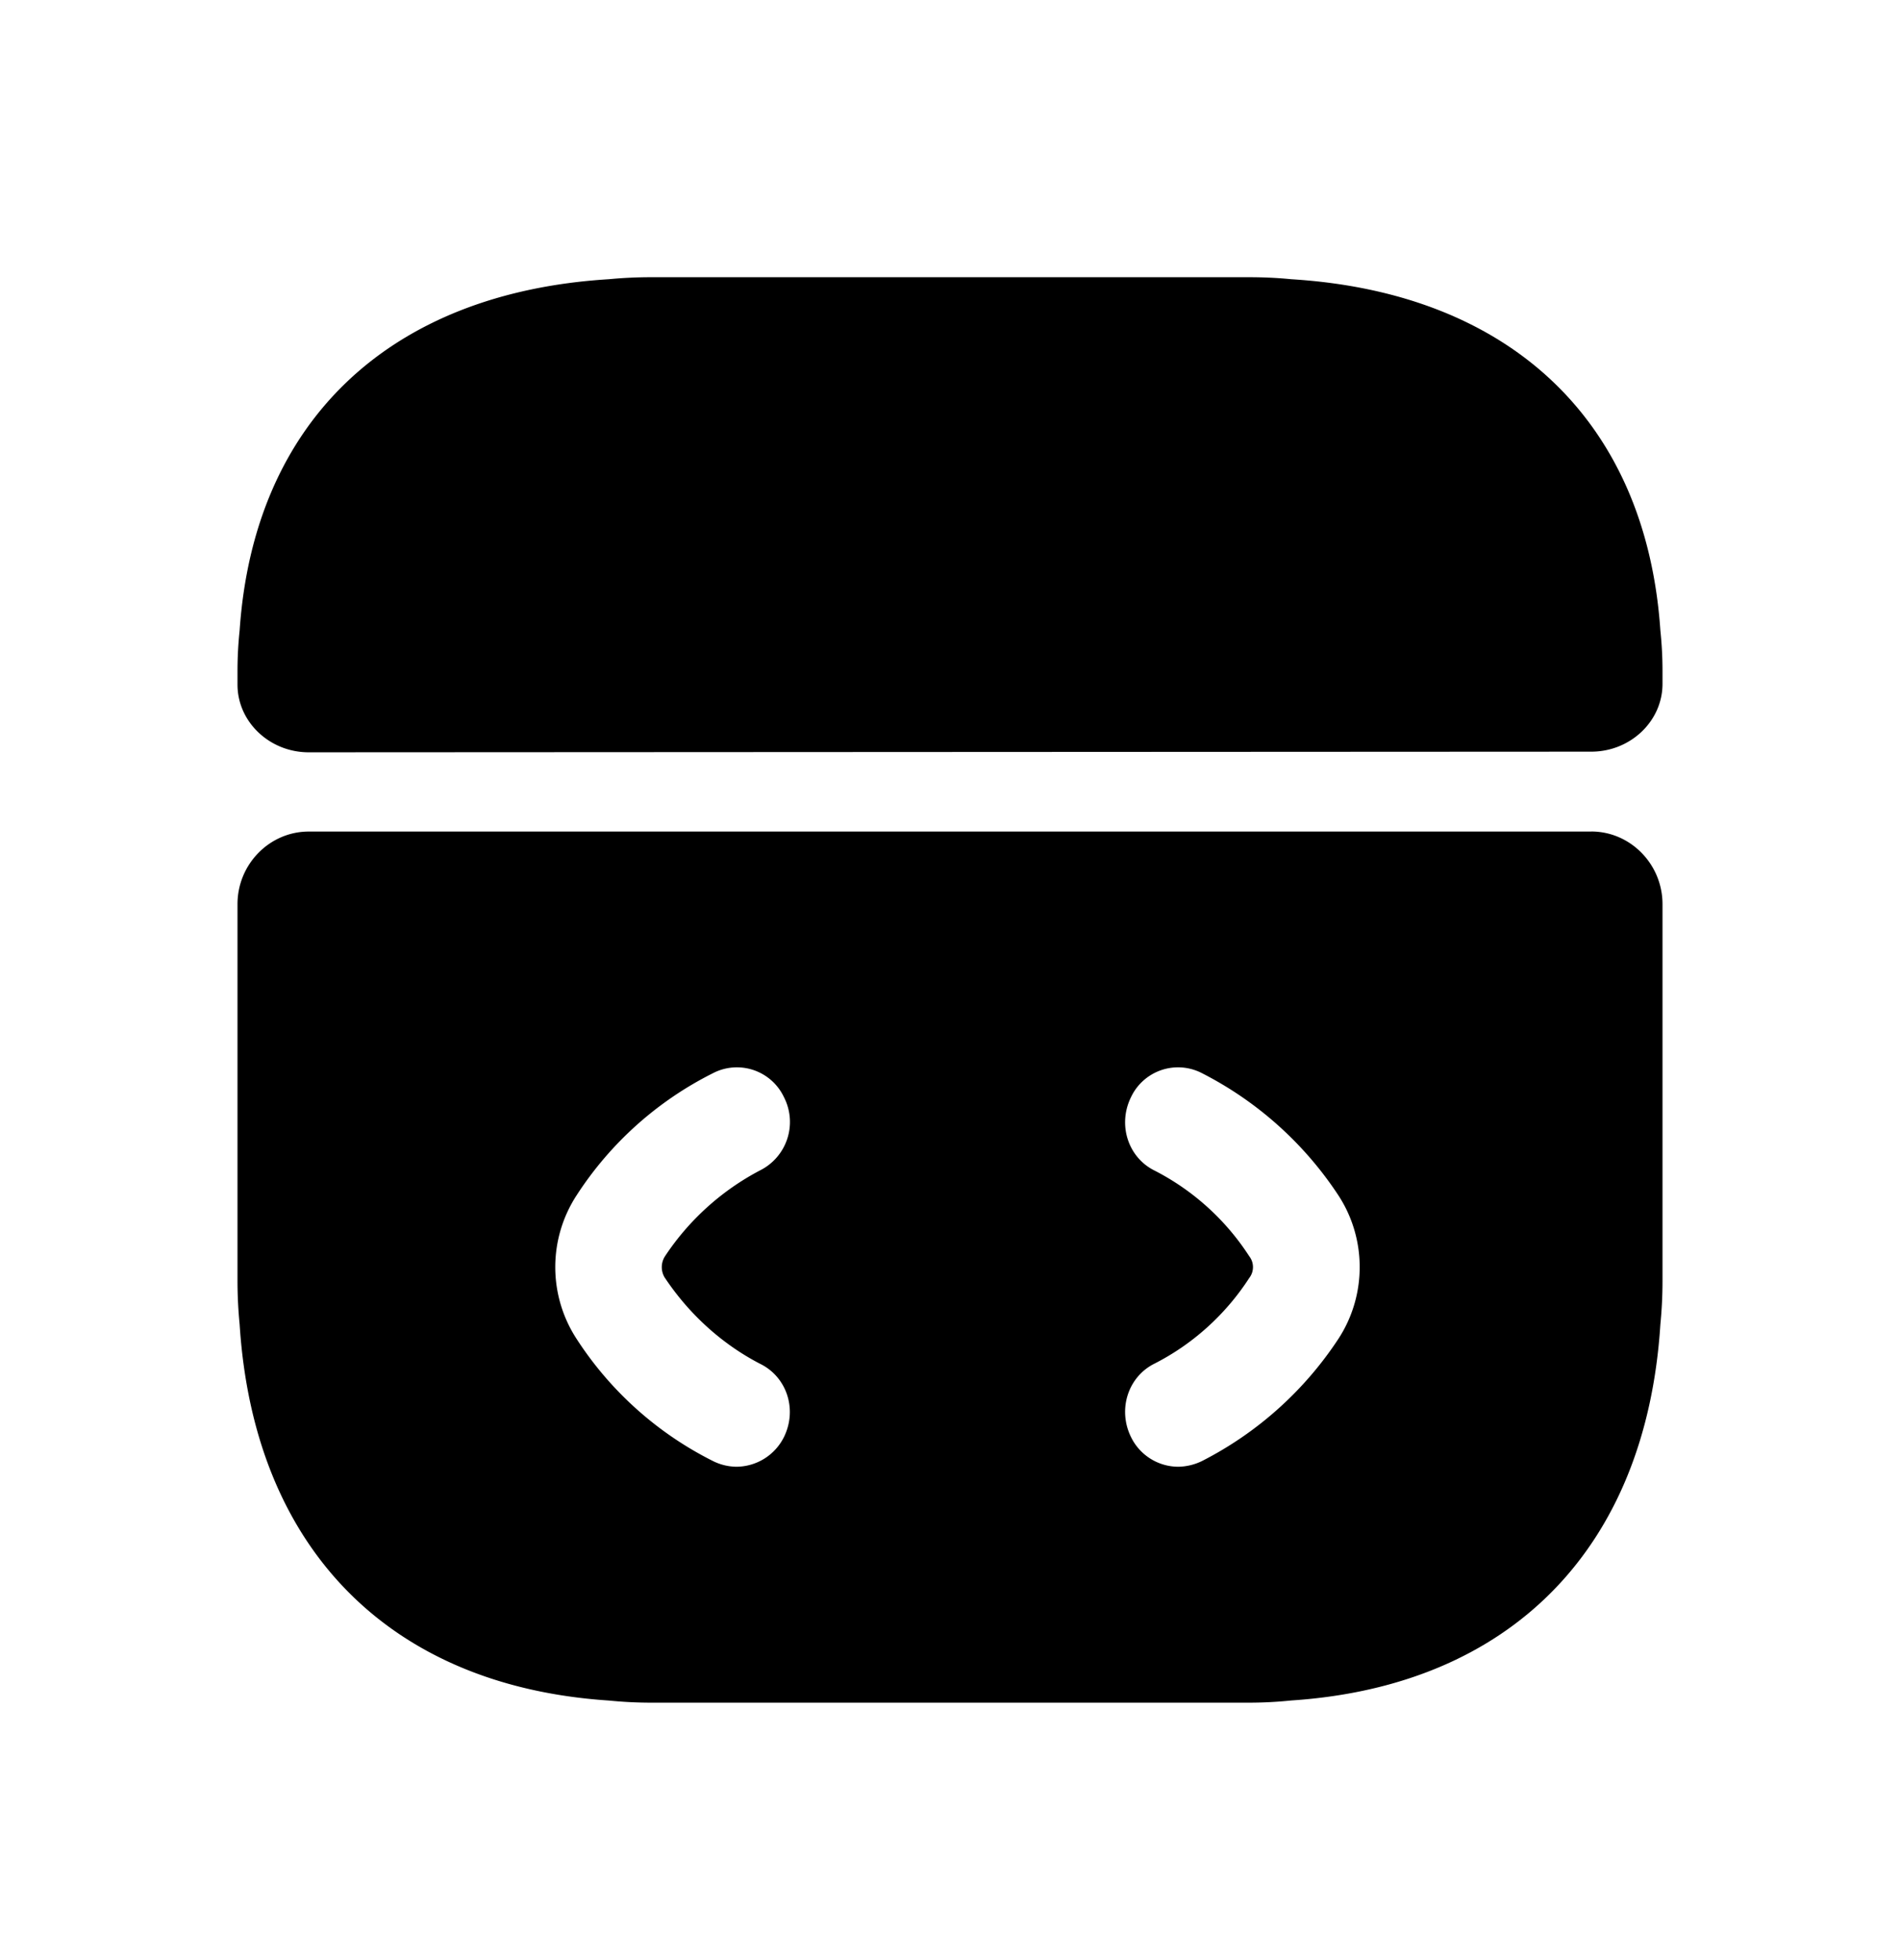 <svg width="32" height="33" fill="none" xmlns="http://www.w3.org/2000/svg"><path d="M26.8 14H5.2c-.66 0-1.2.55-1.2 1.222v6.343c0 .244.012.489.036.733.24 3.765 2.52 6.087 6.216 6.332.24.024.48.036.72.036h10.056c.24 0 .48-.012.72-.037 3.696-.244 5.976-2.566 6.216-6.33a7.5 7.5 0 0 0 .036-.734v-6.343c0-.672-.54-1.223-1.2-1.223Zm-15.6 7.516c.408.611.96 1.112 1.596 1.442.456.22.636.77.408 1.235a.901.901 0 0 1-.804.501.903.903 0 0 1-.396-.098 5.857 5.857 0 0 1-2.292-2.053 2.213 2.213 0 0 1 0-2.42 5.857 5.857 0 0 1 2.292-2.053.876.876 0 0 1 1.2.403.912.912 0 0 1-.408 1.234A4.335 4.335 0 0 0 11.2 21.15a.338.338 0 0 0 0 .367Zm11.34 1.027a6.027 6.027 0 0 1-2.292 2.053.945.945 0 0 1-.396.098.888.888 0 0 1-.804-.501c-.228-.465-.048-1.015.396-1.235.648-.33 1.2-.83 1.596-1.442a.298.298 0 0 0 0-.366 4.156 4.156 0 0 0-1.596-1.443c-.444-.22-.624-.77-.396-1.234a.876.876 0 0 1 1.2-.403 6.027 6.027 0 0 1 2.292 2.053c.48.733.48 1.686 0 2.42ZM28 11.297v.217c0 .628-.54 1.141-1.2 1.141l-21.6.011c-.66 0-1.2-.513-1.2-1.14v-.229c0-.228.012-.457.036-.685.24-3.515 2.52-5.683 6.216-5.911.24-.023.48-.034.72-.034h10.056c.24 0 .48.01.72.034 3.696.228 5.976 2.396 6.216 5.911.024.229.036.457.036.685Z" fill="#000"/></svg>